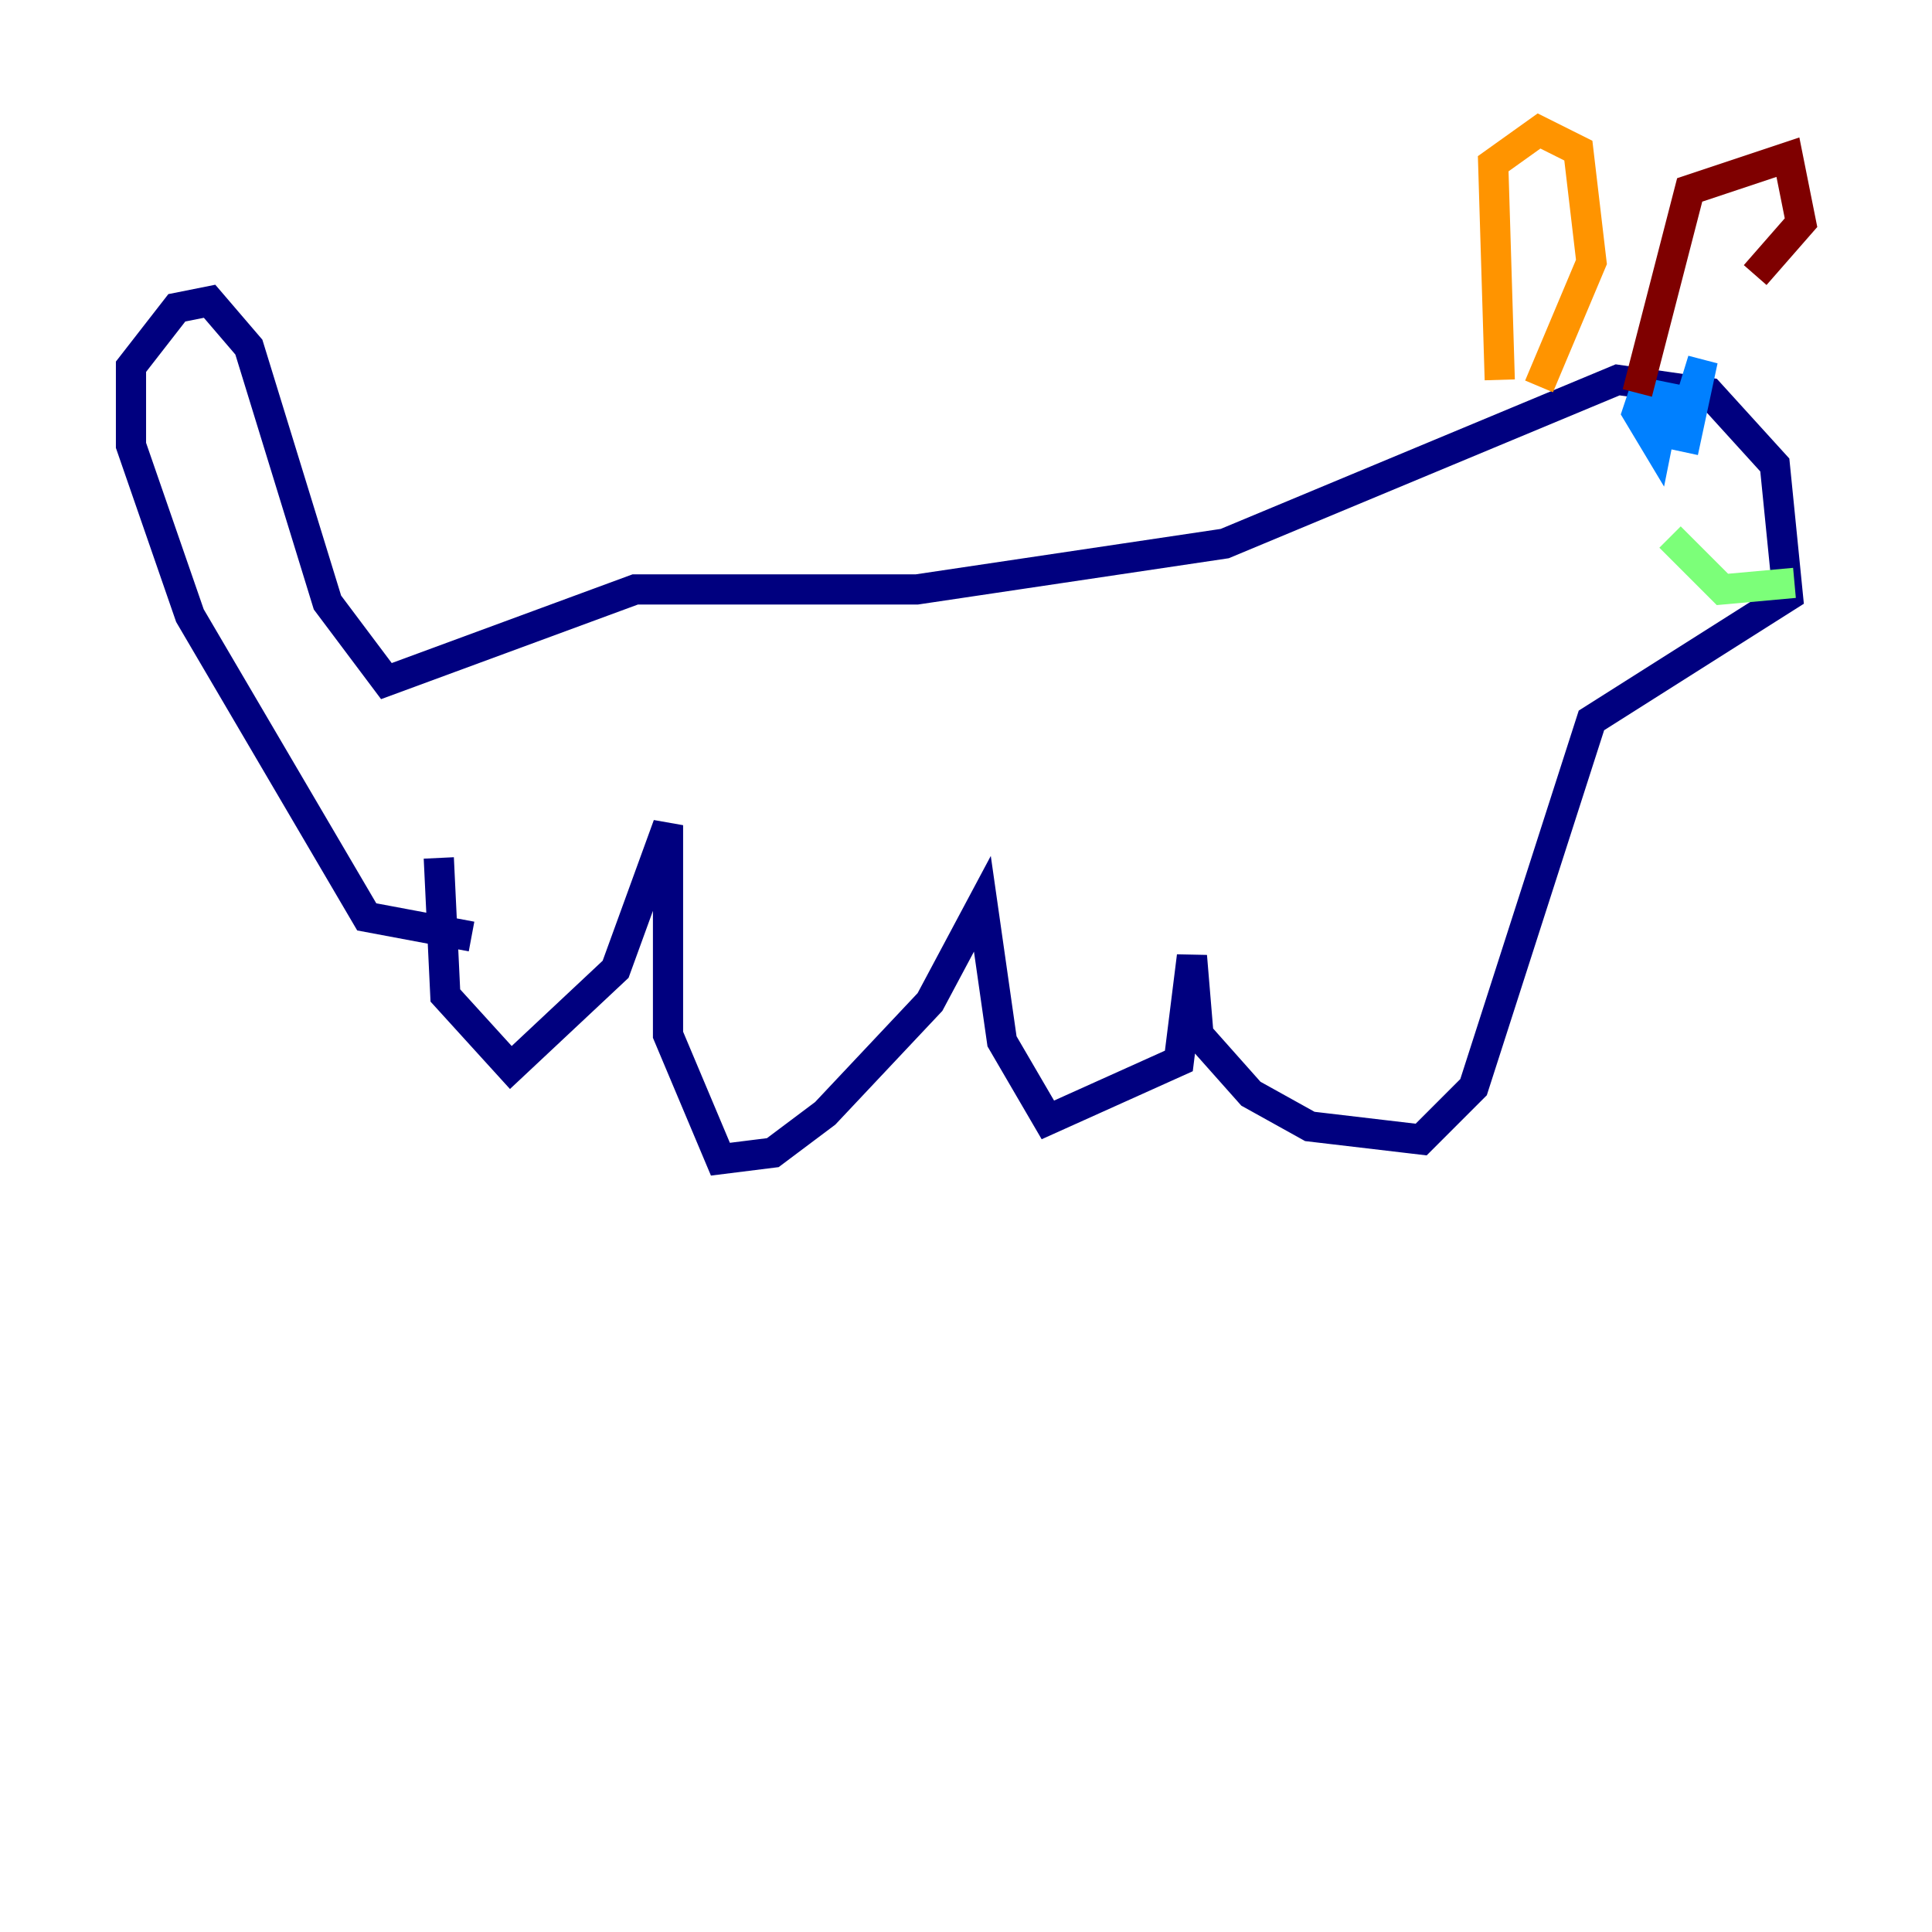 <?xml version="1.0" encoding="utf-8" ?>
<svg baseProfile="tiny" height="128" version="1.2" viewBox="0,0,128,128" width="128" xmlns="http://www.w3.org/2000/svg" xmlns:ev="http://www.w3.org/2001/xml-events" xmlns:xlink="http://www.w3.org/1999/xlink"><defs /><polyline fill="none" points="29.071,56.841 29.505,65.953 33.844,70.725 40.786,64.217 44.258,54.671 44.258,68.556 47.729,76.8 51.2,76.366 54.671,73.763 61.614,66.386 65.085,59.878 66.386,68.99 69.424,74.197 78.102,70.291 78.969,63.349 79.403,68.556 82.875,72.461 86.78,74.63 94.156,75.498 97.627,72.027 105.437,47.729 118.454,39.485 117.586,30.807 113.248,26.034 107.173,25.166 81.139,36.014 60.746,39.051 42.088,39.051 25.6,45.125 21.695,39.919 16.488,22.997 13.885,19.959 11.715,20.393 8.678,24.298 8.678,29.505 12.583,40.786 24.298,60.746 31.241,62.047" stroke="#00007f" stroke-width="2" /><polyline fill="none" points="111.512,29.939 112.814,23.864 111.078,29.505 111.946,26.468 111.078,29.071 111.078,26.468 108.909,26.034 108.475,27.336 109.776,29.505 110.21,27.336 111.512,27.77" stroke="#0080ff" stroke-width="2" /><polyline fill="none" points="110.644,35.58 114.115,39.051 118.888,38.617" stroke="#7cff79" stroke-width="2" /><polyline fill="none" points="99.363,25.166 98.929,10.848 101.966,8.678 104.57,9.98 105.437,17.356 101.966,25.6" stroke="#ff9400" stroke-width="2" /><polyline fill="none" points="108.475,26.034 111.946,12.583 118.454,10.414 119.322,14.752 116.285,18.224" stroke="#7f0000" stroke-width="2" /></svg>